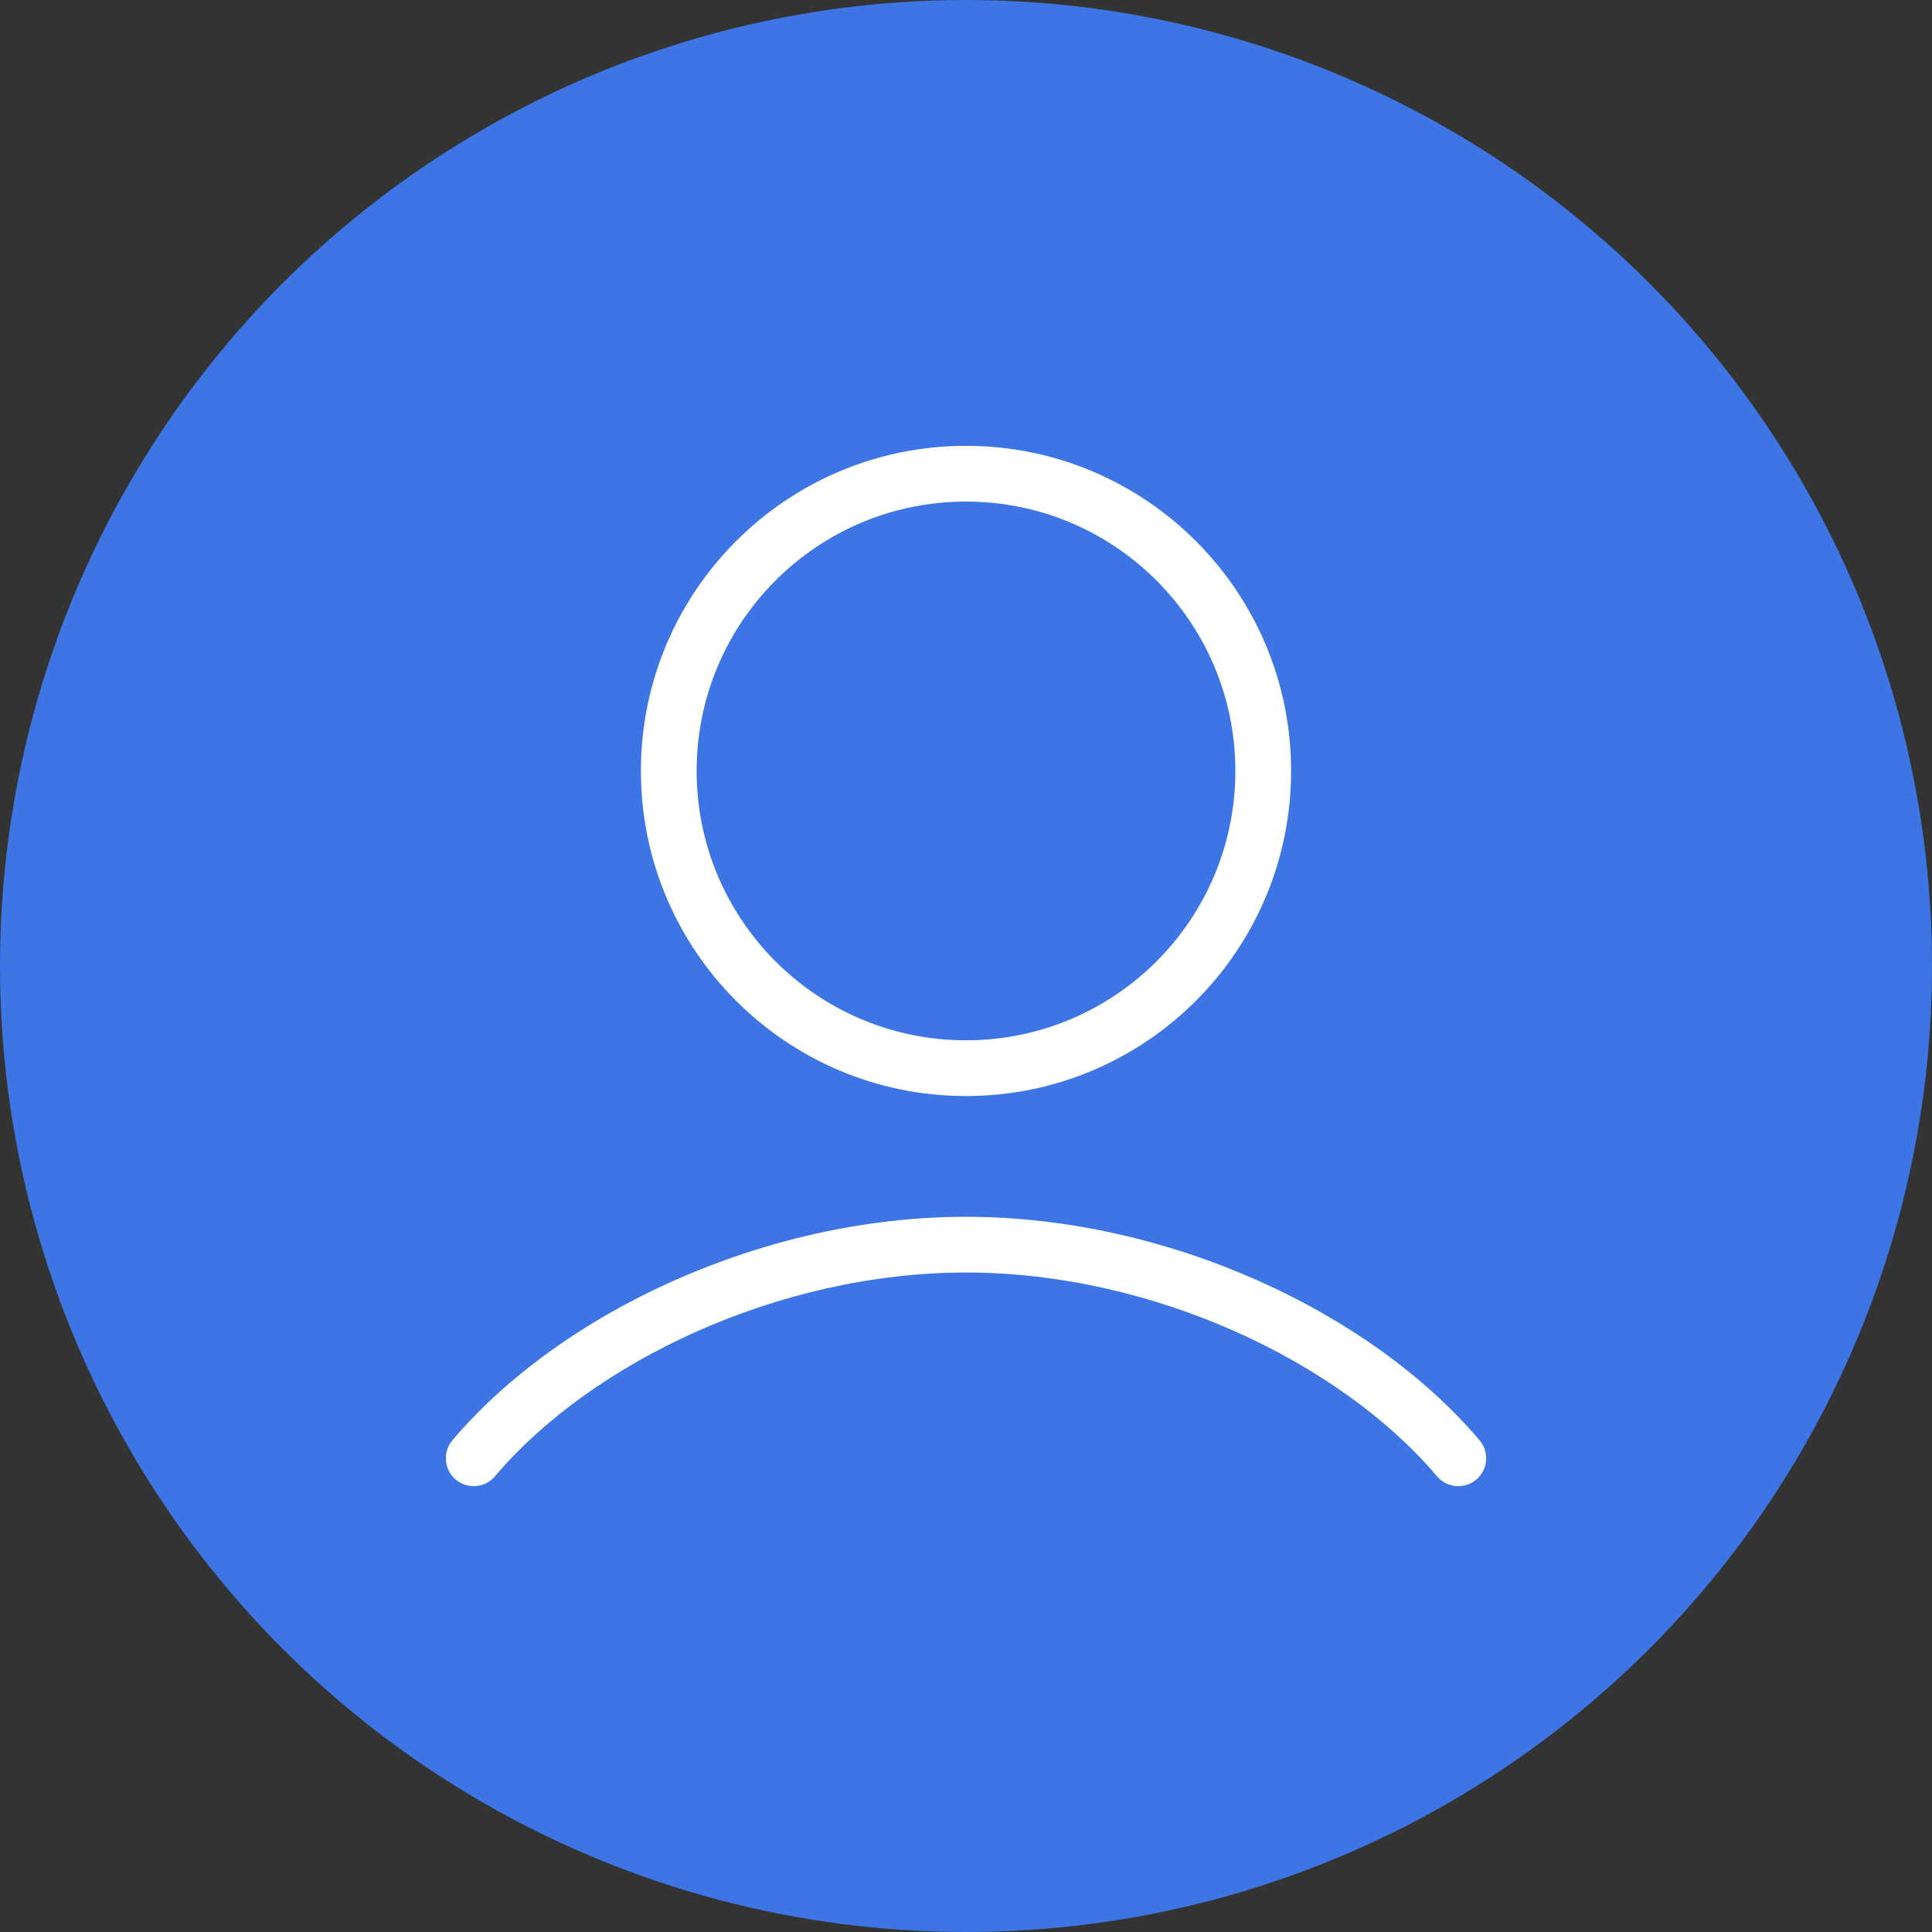 <svg width="104" height="104" viewBox="0 0 104 104" fill="none" xmlns="http://www.w3.org/2000/svg">
<rect x="0" y="0" width="104" height="104" fill="#333333" stroke="none"/>
<circle cx="52" cy="52" r="52" fill="#3D75E4"/>
<path fill-rule="evenodd" clip-rule="evenodd" d="M79.469 79.645C78.837 80.18 77.89 80.101 77.355 79.469C72.161 73.33 62.092 68.5 52 68.5C41.908 68.5 31.839 73.33 26.645 79.469C26.11 80.101 25.163 80.18 24.531 79.645C23.899 79.11 23.82 78.163 24.355 77.531C30.161 70.67 41.092 65.5 52 65.5C62.908 65.5 73.839 70.67 79.645 77.531C80.18 78.163 80.101 79.11 79.469 79.645ZM34.5 41.5C34.5 31.835 42.335 24 52 24C61.665 24 69.5 31.835 69.5 41.5C69.5 51.165 61.665 59 52 59C42.335 59 34.5 51.165 34.5 41.5ZM37.5 41.5C37.5 49.508 43.992 56 52 56C60.008 56 66.5 49.508 66.5 41.5C66.5 33.492 60.008 27 52 27C43.992 27 37.5 33.492 37.5 41.5Z" fill="white"/>
</svg>
